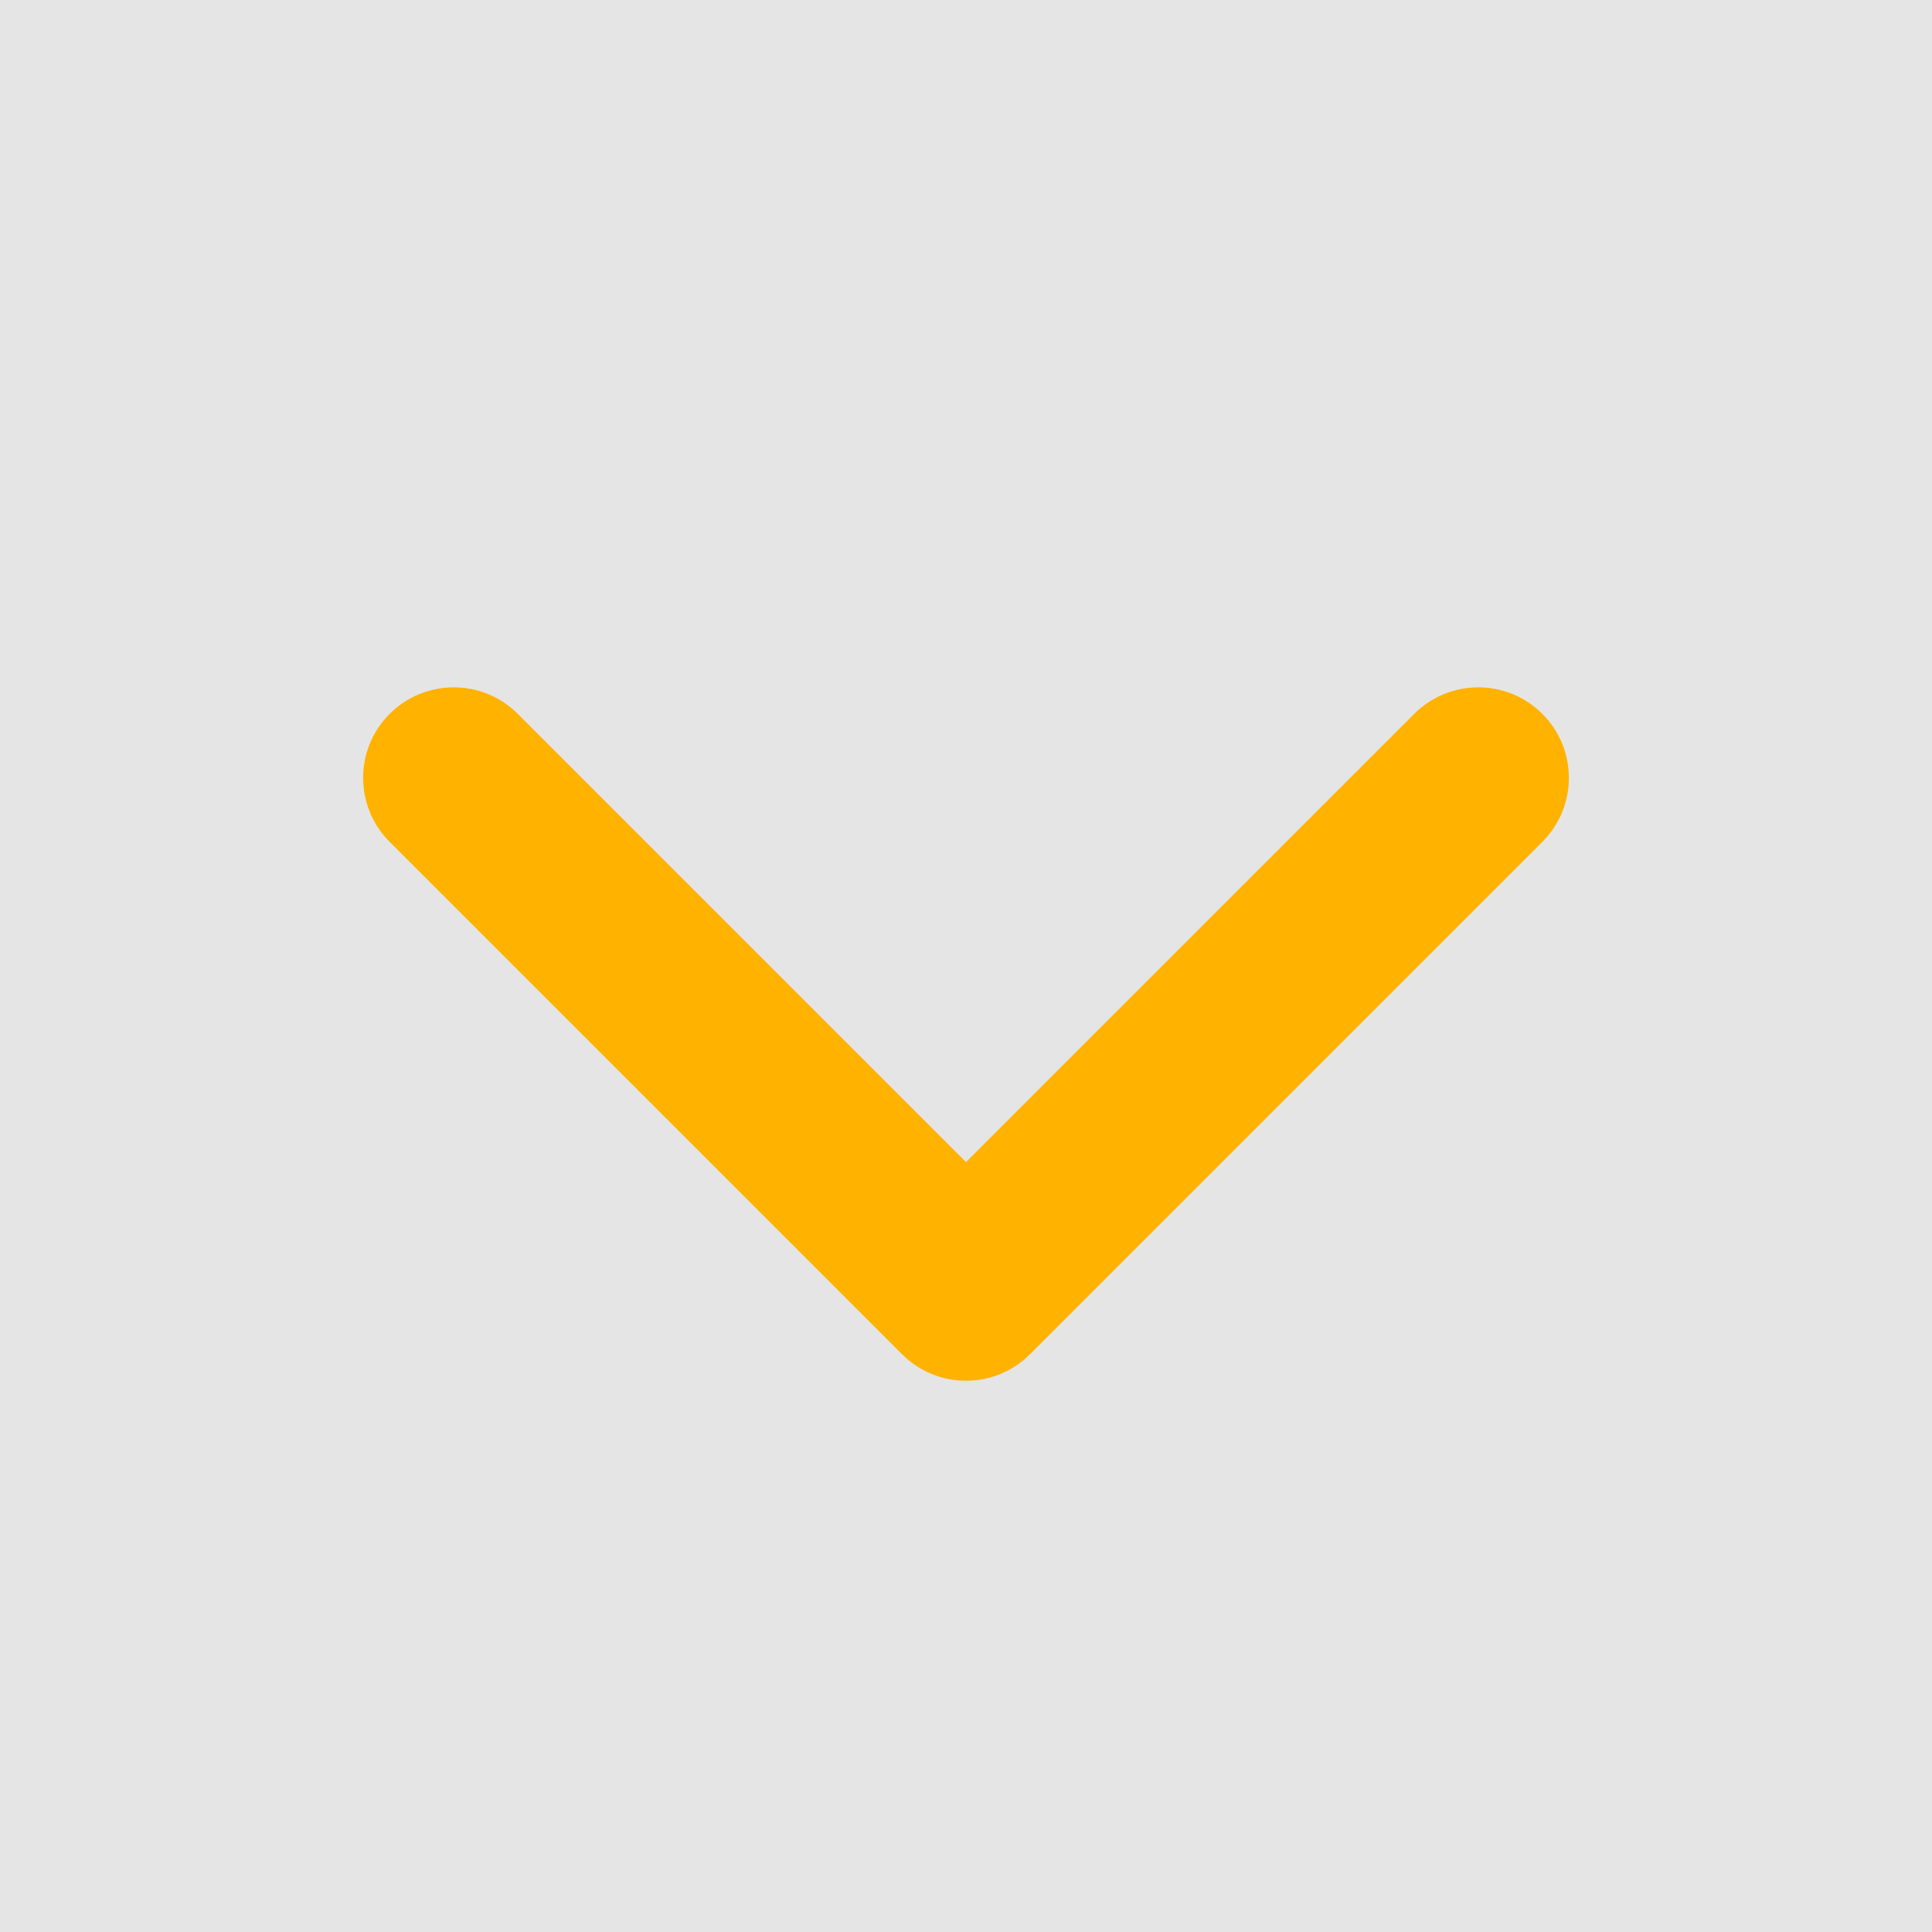 <svg width="16" height="16" viewBox="0 0 16 16" fill="none" xmlns="http://www.w3.org/2000/svg" xmlns:xlink="http://www.w3.org/1999/xlink">
	<desc>
			Created with Pixso.
	</desc>
	<rect width="16" height="16" fill="#E5E5E5"/>
	<path d="M8 9.624L11.712 5.912C12.005 5.619 12.48 5.619 12.773 5.912C13.066 6.204 13.066 6.679 12.773 6.972L8.53 11.215C8.237 11.508 7.763 11.508 7.47 11.215L3.227 6.972C2.934 6.679 2.934 6.204 3.227 5.912C3.52 5.619 3.995 5.619 4.288 5.912L8 9.624Z" fill-rule="evenodd" fill="#FFB200"/>
	<defs/>
</svg>
